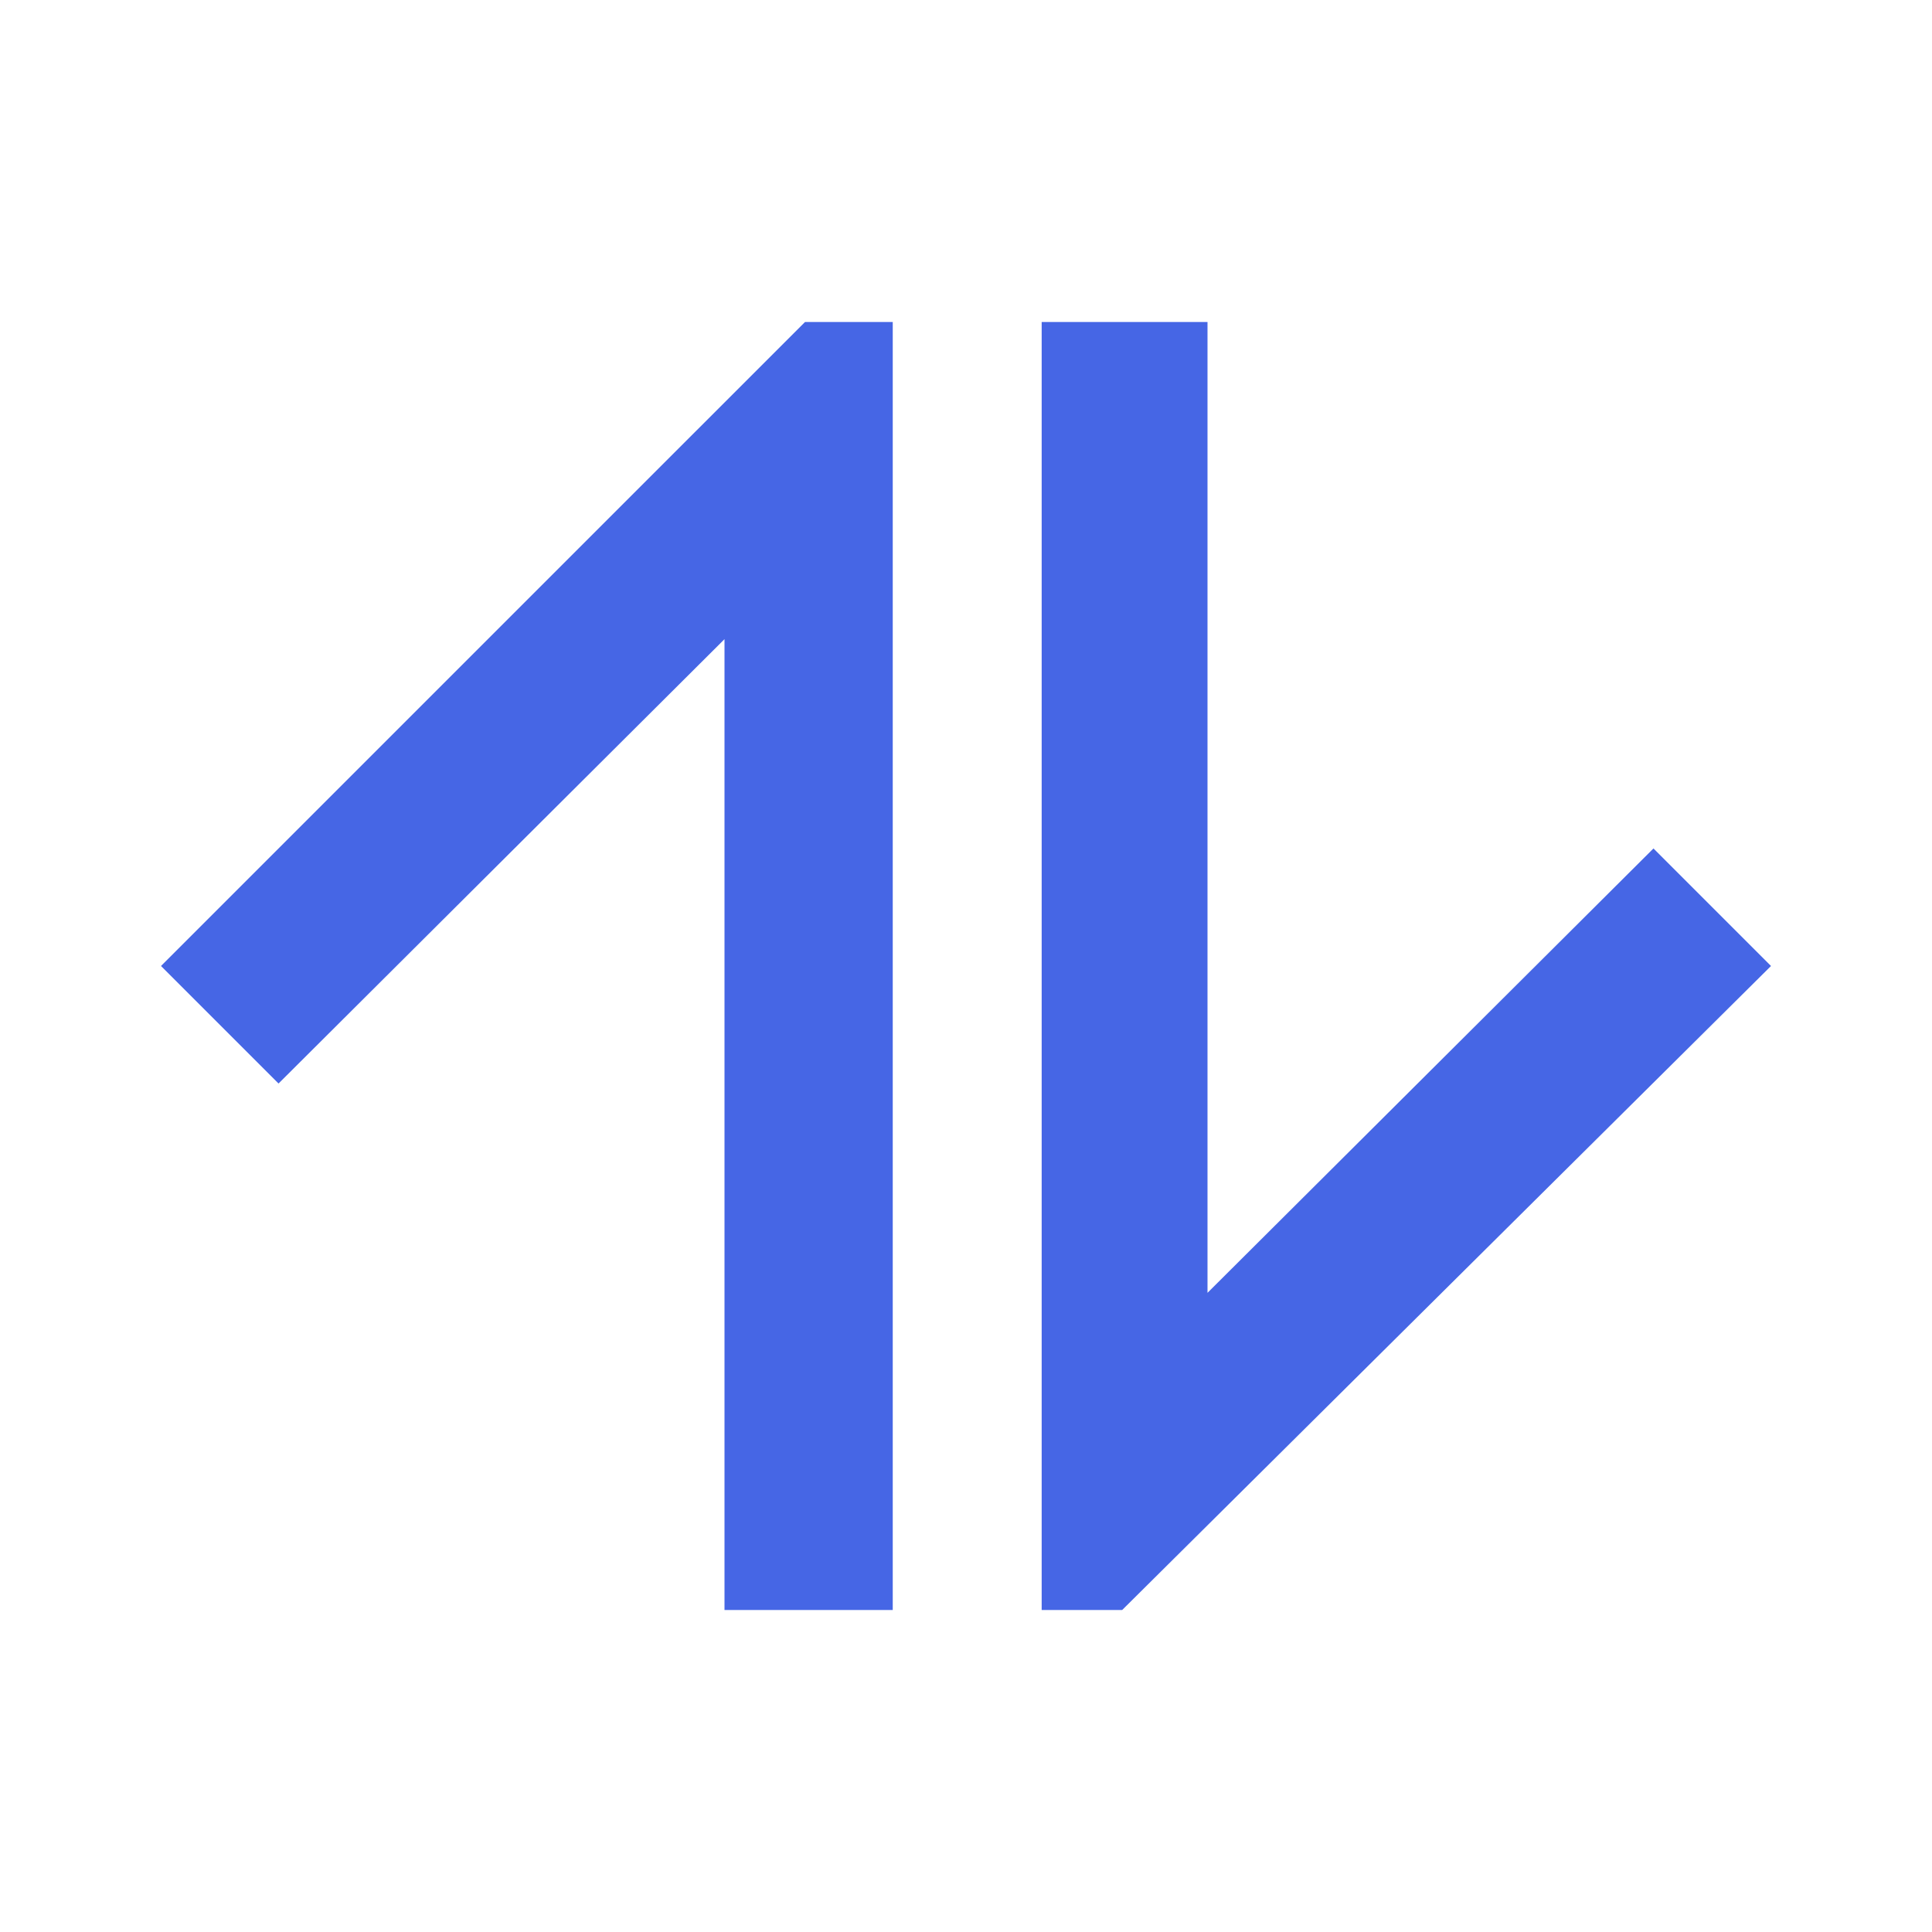 <svg id="레이어_1" data-name="레이어 1" xmlns="http://www.w3.org/2000/svg" xmlns:xlink="http://www.w3.org/1999/xlink" viewBox="0 0 24 24"><defs><style>.cls-1{fill:none;}.cls-2{clip-path:url(#clip-path);}.cls-3{fill:#4666e5;}</style><clipPath id="clip-path"><rect class="cls-1" width="24" height="24"/></clipPath></defs><g class="cls-2"><g id="그룹_585" data-name="그룹 585"><g id="Backward_arrow" data-name="Backward arrow"><path id="패스_10" data-name="패스 10" class="cls-3" d="M2,12l1.46,1.46L9,7.94V20h2.09V4H10Z"/></g><g id="Backward_arrow-2" data-name="Backward arrow-2"><path id="패스_10-2" data-name="패스 10-2" class="cls-3" d="M22,12l-1.46-1.46L15,16.06V4H12.94V20h1Z"/></g></g></g></svg>
